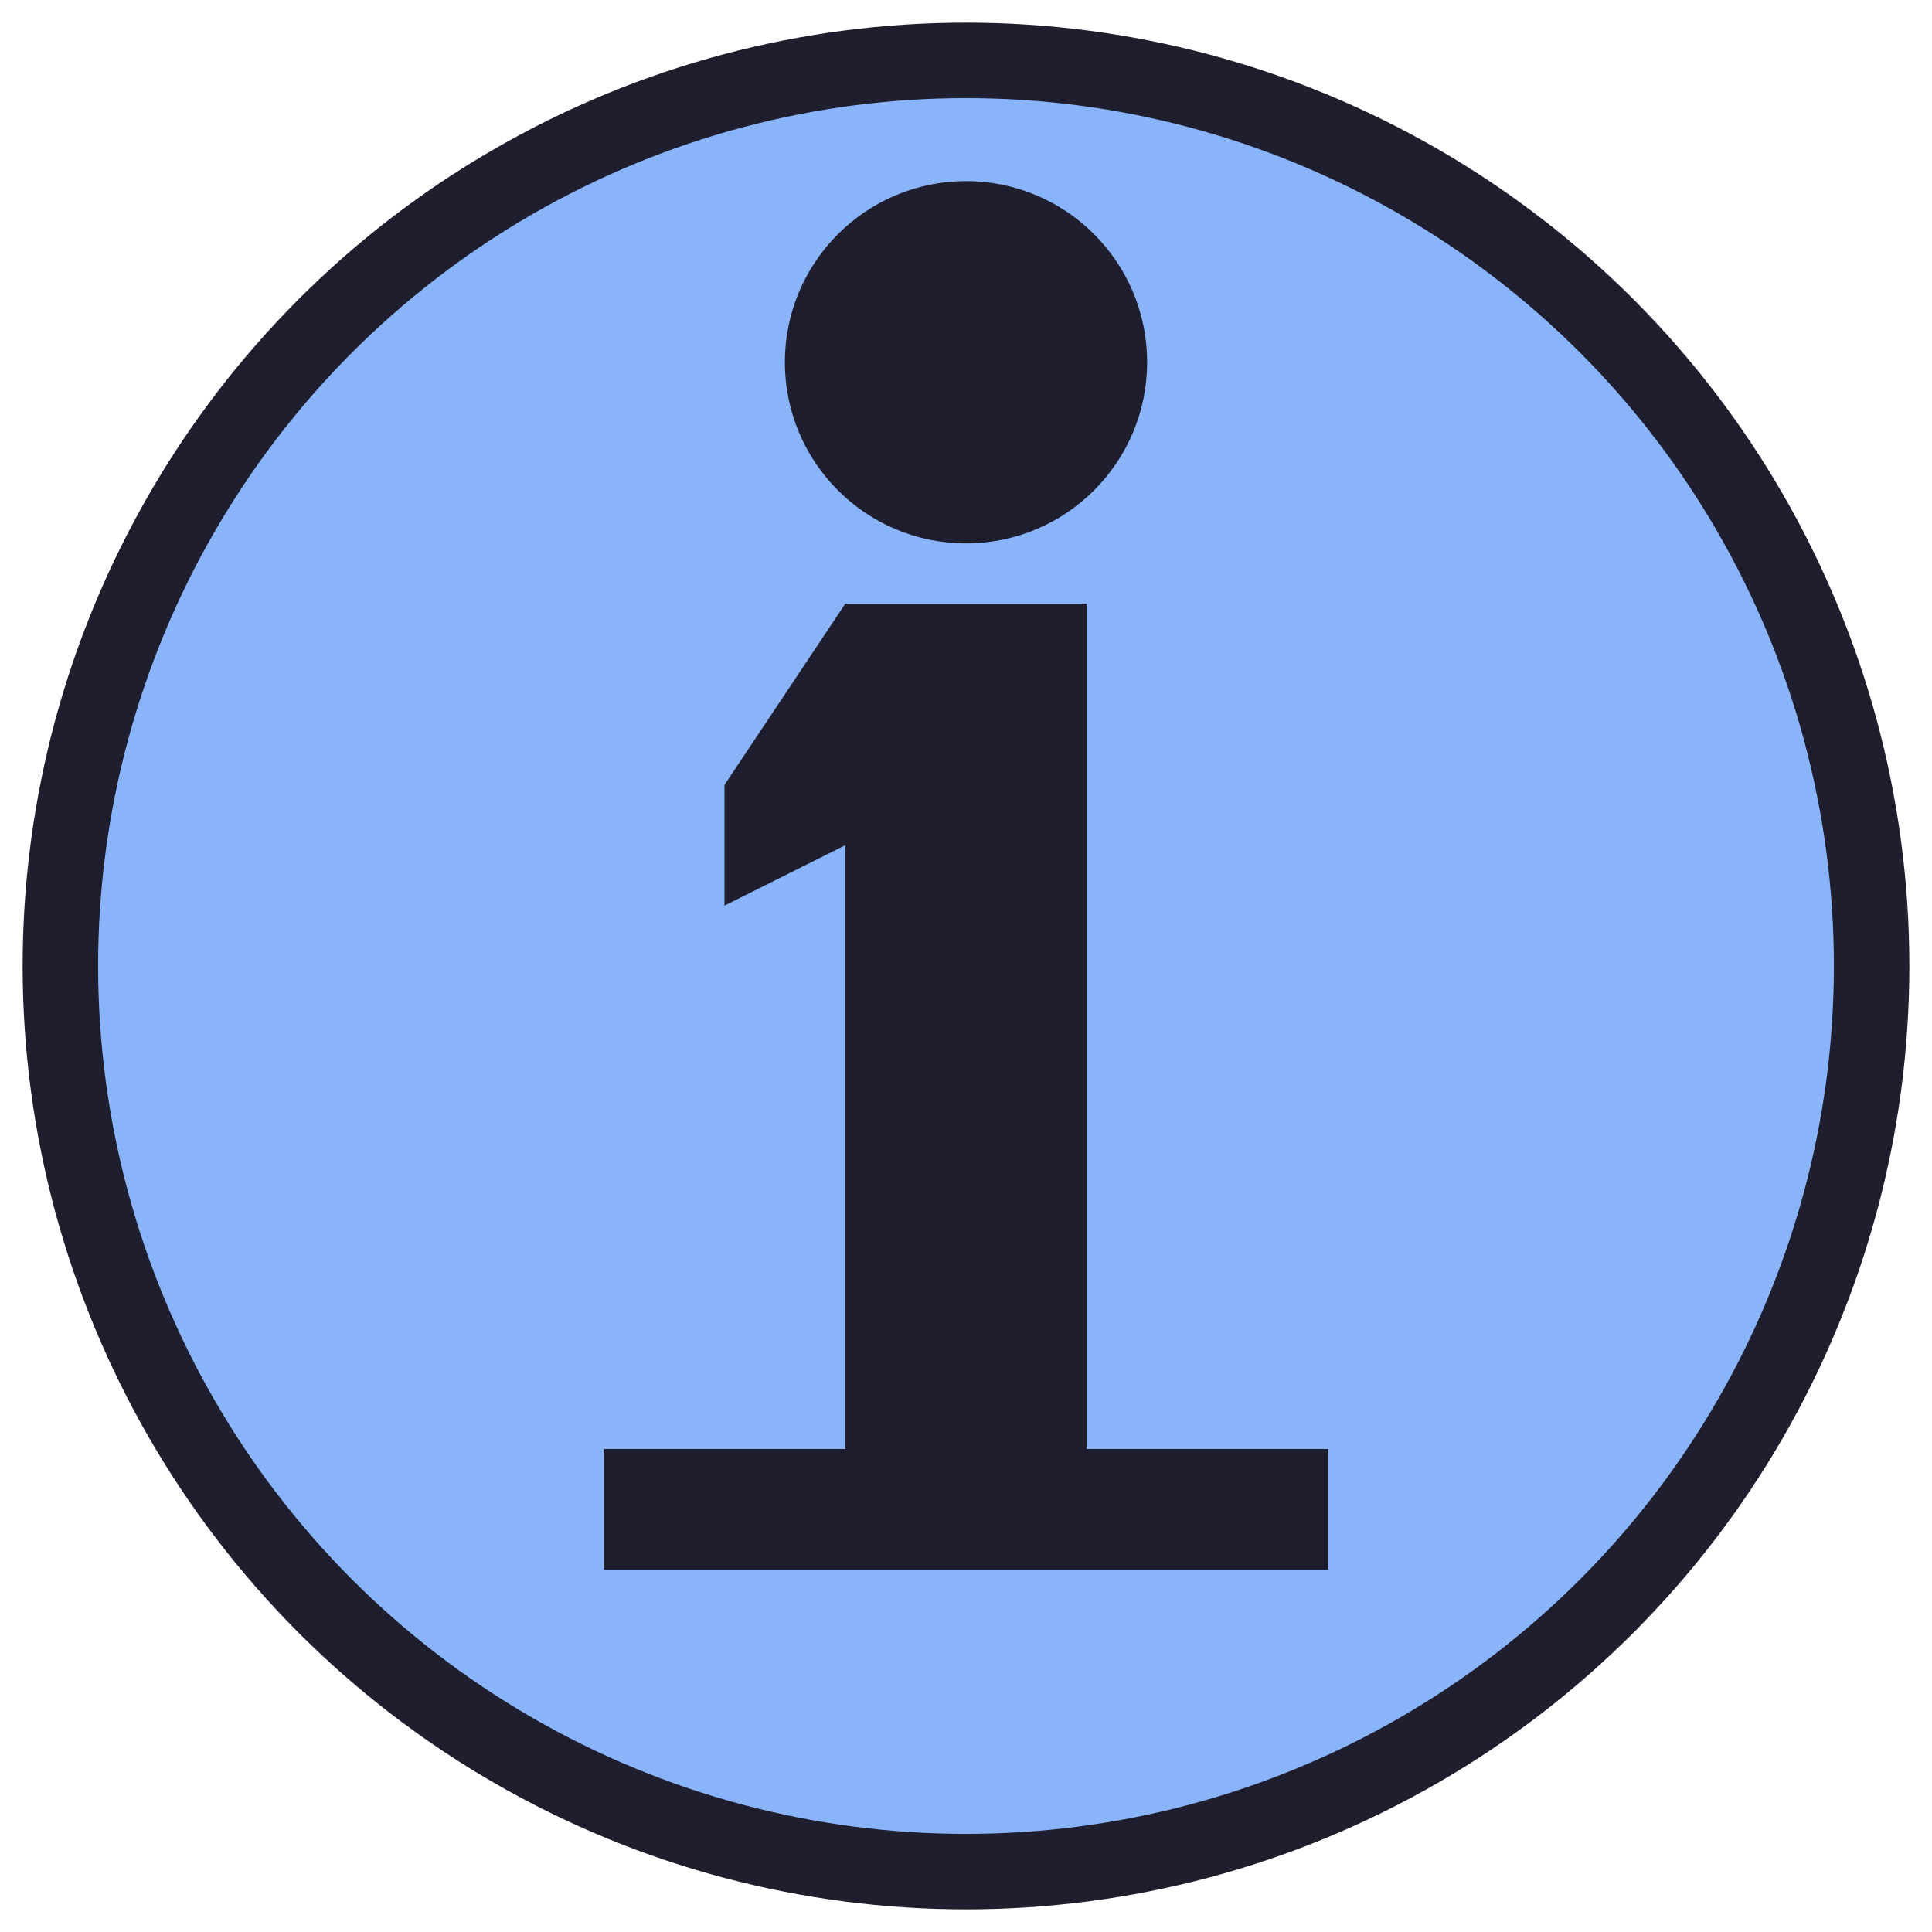<svg xmlns="http://www.w3.org/2000/svg" width="128" height="128"><circle r="60" cx="64" cy="64" fill="#89b4fa" stroke="#1e1e2e" stroke-width="5"/><g fill="#1e1e2e"><path d="M48 52 56 40 72 40 72 96 88 96 88 104 40 104 40 96 56 96 56 56 48 60Z"/><circle r="12" cx="64" cy="24"/></g></svg>